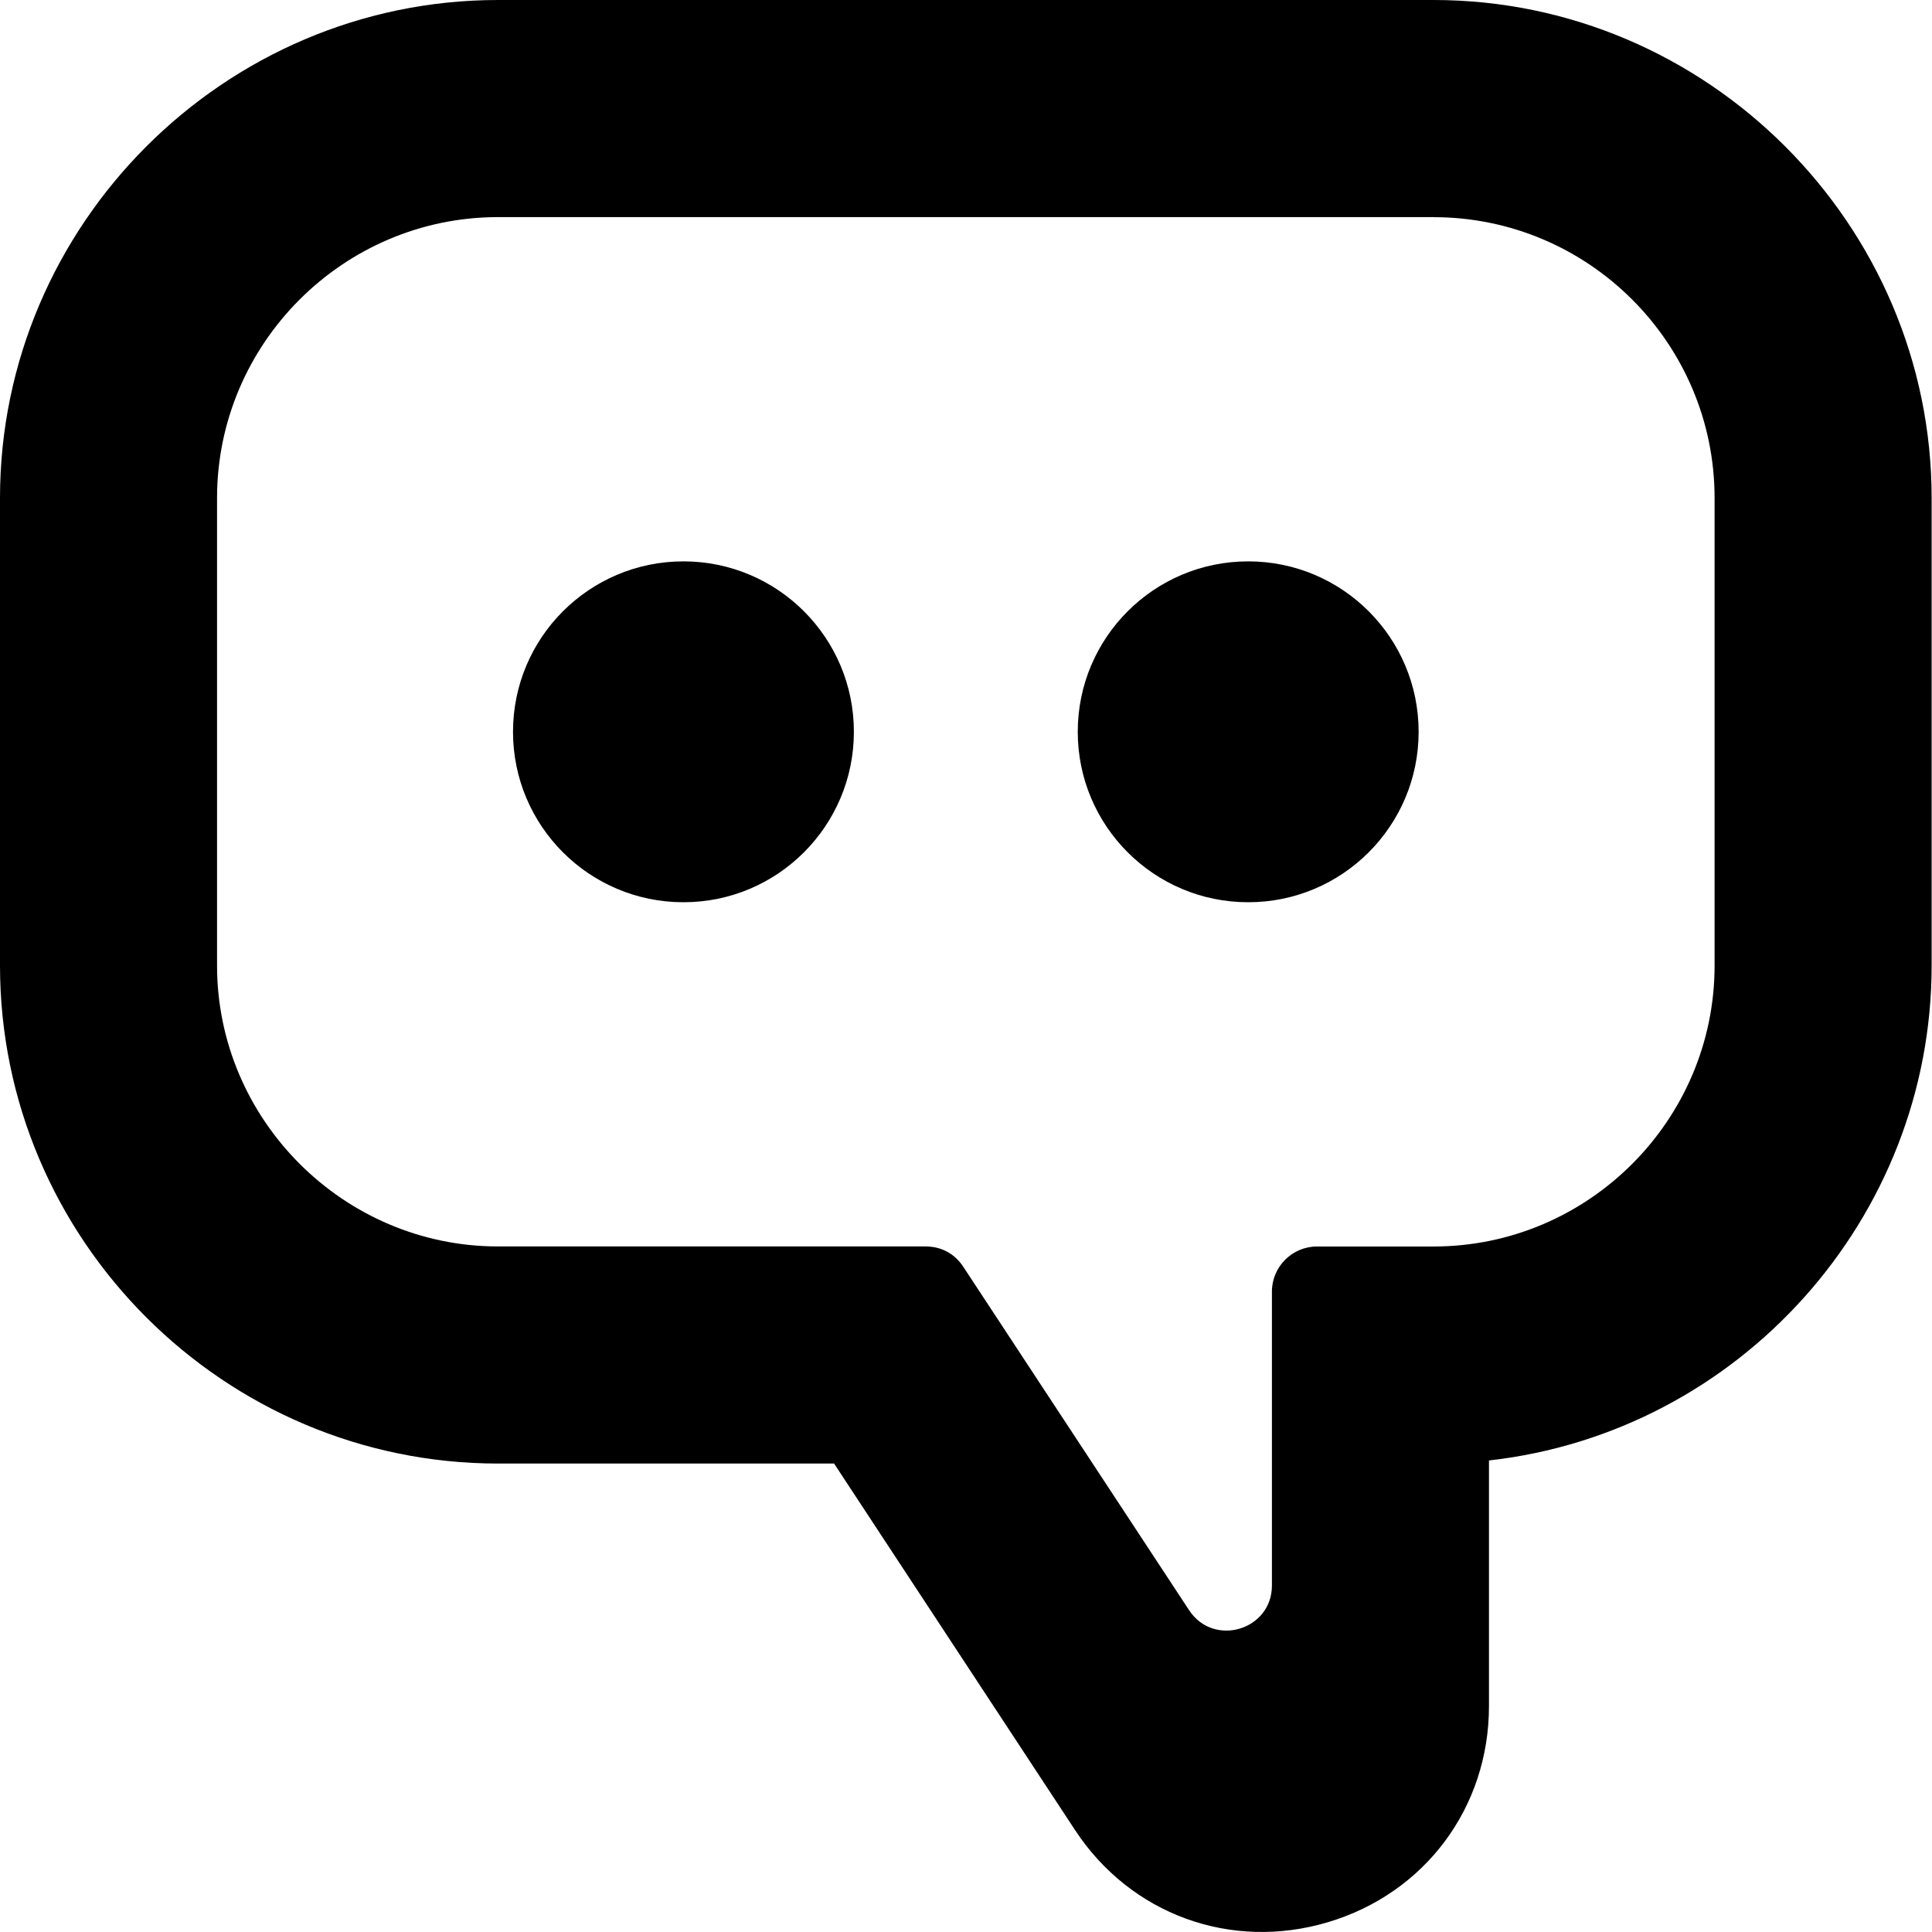 <!-- Generated by IcoMoon.io -->
<svg version="1.1" xmlns="http://www.w3.org/2000/svg" width="32" height="32" viewBox="0 0 32 32">
<title>sficon-chat</title>
<path d="M8.25 0h15.495c4.531 0 8.249 3.719 8.249 8.249v7.743c0 4.186-3.18 7.731-7.332 8.198v4.069c0 1.677-1.058 3.098-2.665 3.578s-3.271-0.125-4.192-1.527l-3.99-6.069h-5.565c-4.54 0-8.25-3.709-8.25-8.249v-7.743c0-4.532 3.716-8.249 8.25-8.249zM20.674 9.298c1.559 0 2.823 1.264 2.823 2.823s-1.264 2.823-2.823 2.823c-1.559 0-2.823-1.264-2.823-2.823s1.264-2.823 2.823-2.823zM11.32 9.298c1.559 0 2.823 1.264 2.823 2.823s-1.264 2.823-2.823 2.823c-1.559 0-2.823-1.264-2.823-2.823s1.264-2.823 2.823-2.823zM23.744 3.596h-15.495c-2.561 0-4.654 2.093-4.654 4.653v7.743c0 2.556 2.098 4.653 4.654 4.653h7.082c0.259 0 0.482 0.12 0.624 0.337l3.741 5.689c0.407 0.618 1.371 0.329 1.371-0.41v-4.868c0-0.411 0.335-0.747 0.747-0.747h1.931c2.561 0 4.654-2.092 4.654-4.653v-7.743c0-2.565-2.088-4.653-4.654-4.653z"></path>
</svg>
